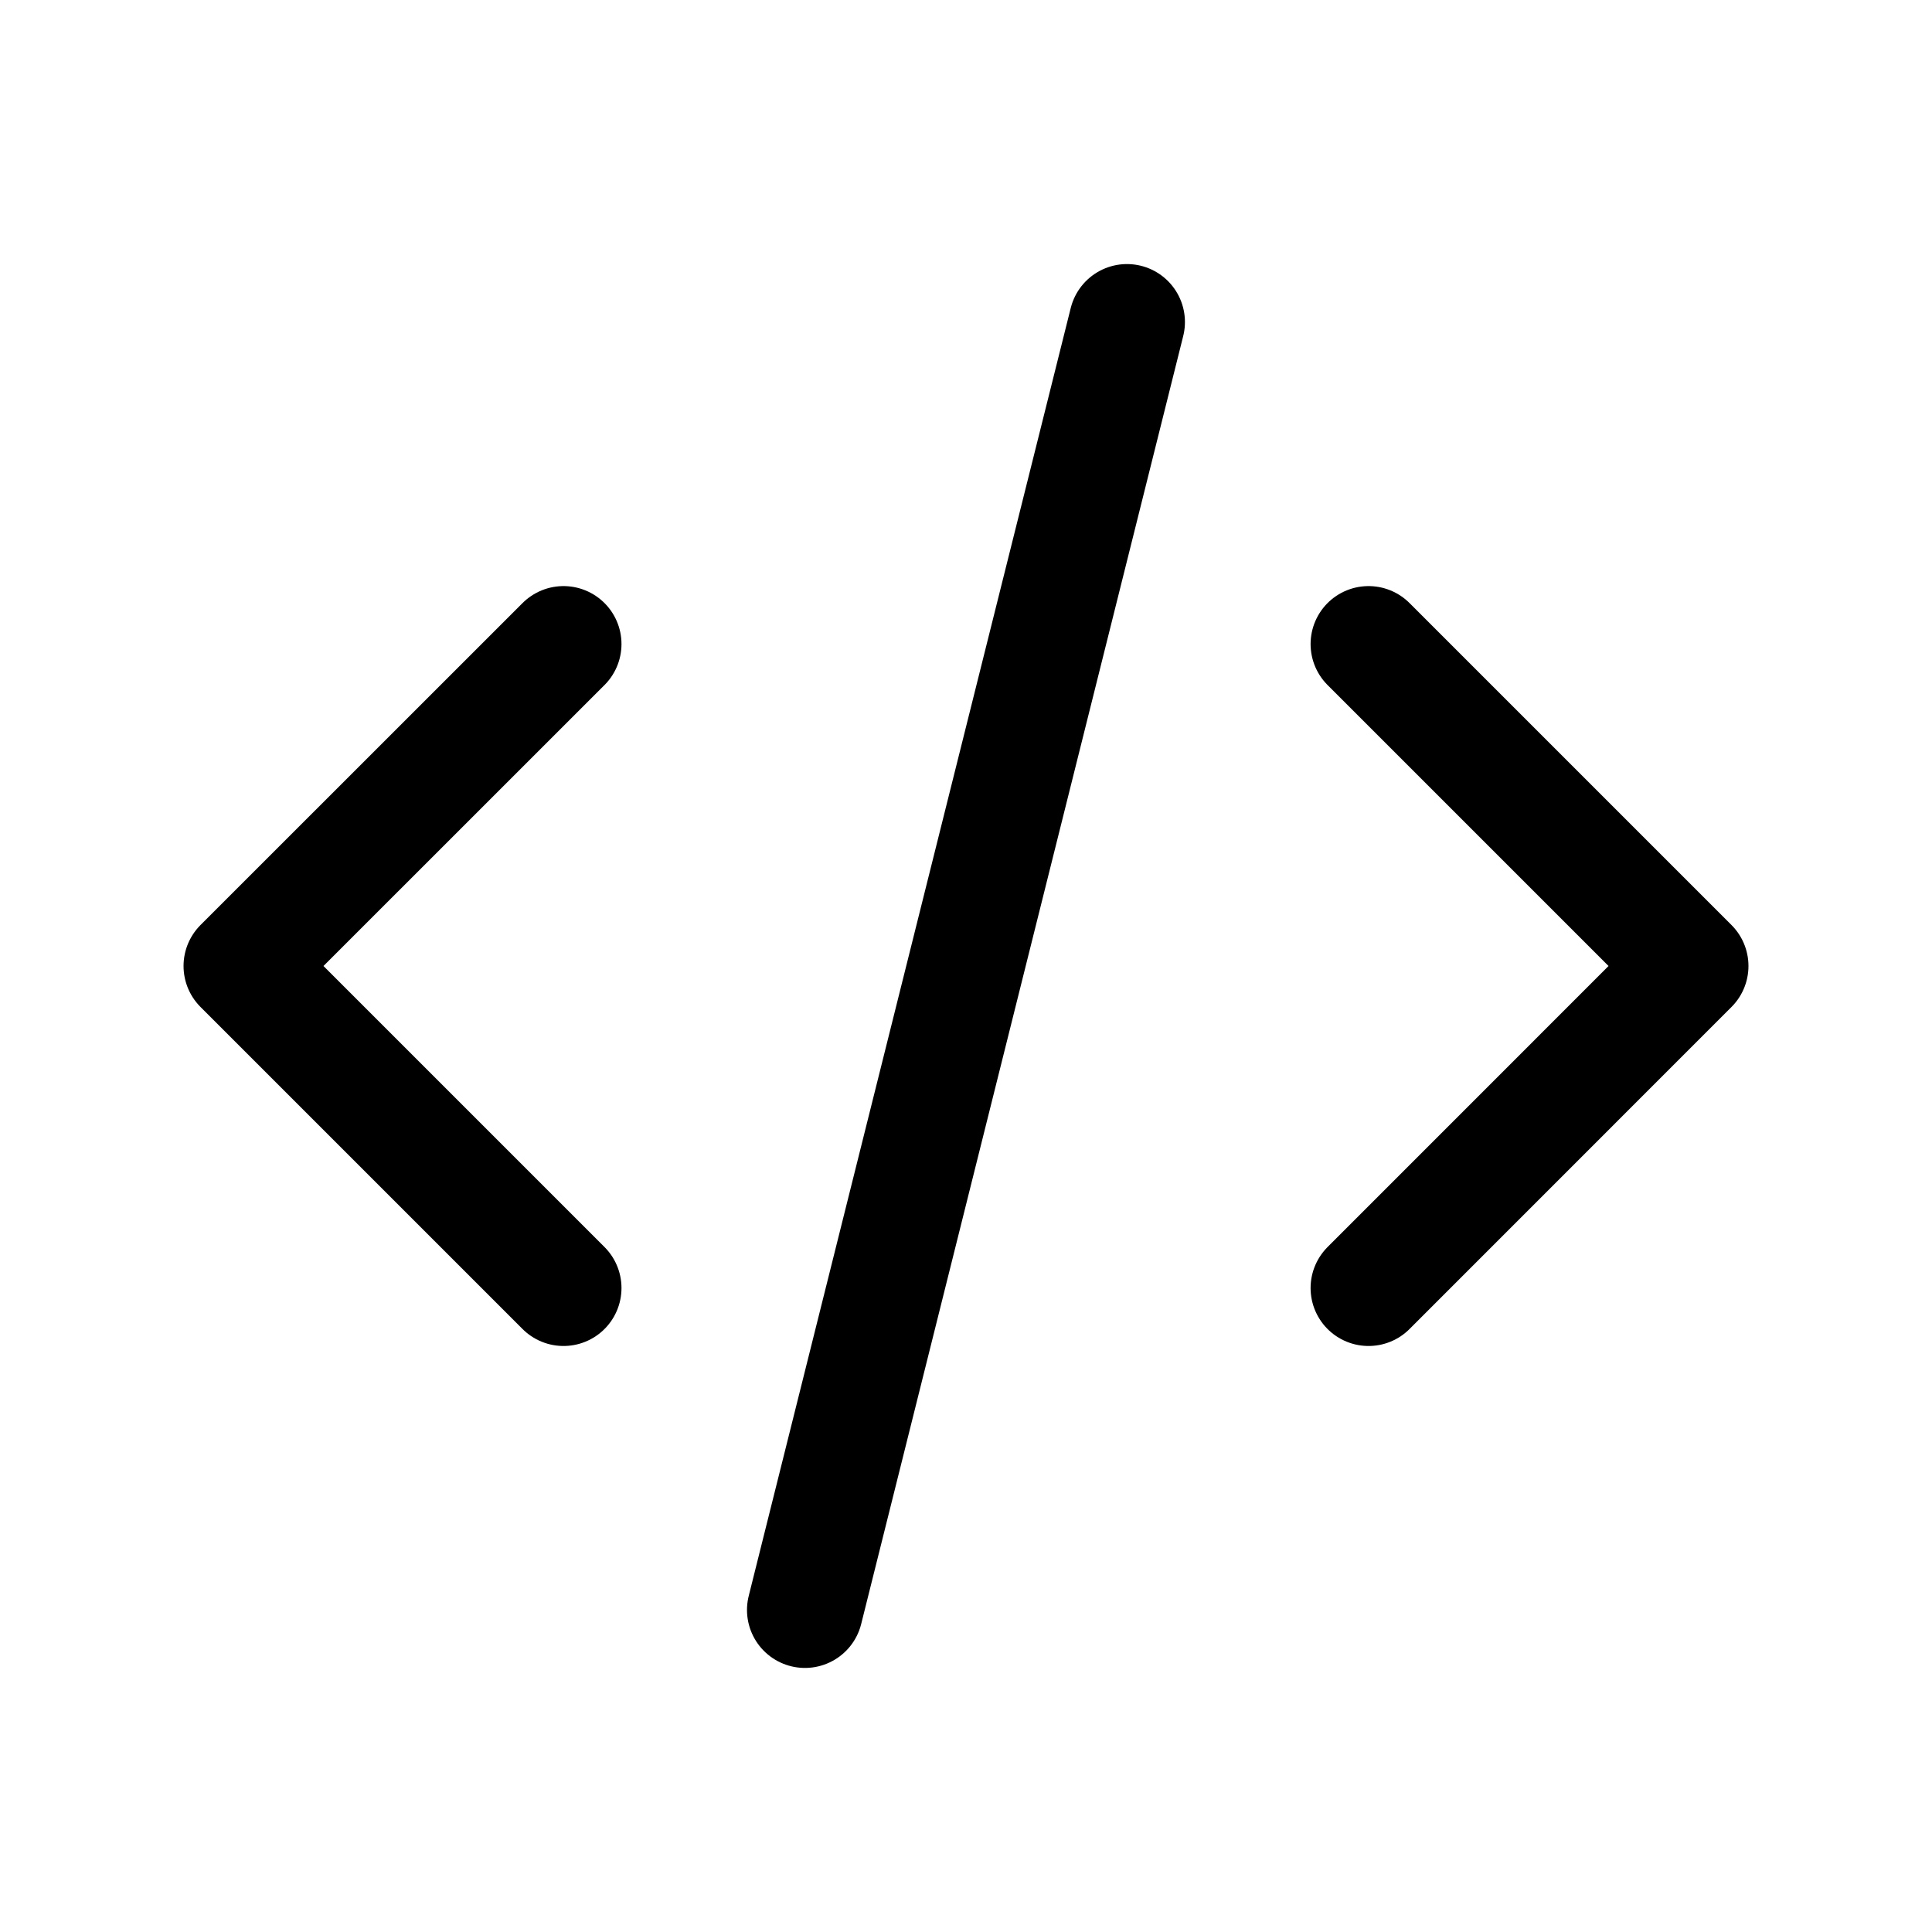 <svg width="25" height="25" viewBox="0 0 25 25" fill="none" xmlns="http://www.w3.org/2000/svg">
<g clip-path="url(#clip0_16_5327)">
<path d="M7.292 8.334L3.125 12.5L7.292 16.667" stroke="black" stroke-width="1.5" stroke-linecap="round" stroke-linejoin="round"/>
<path d="M17.709 8.334L21.875 12.5L17.709 16.667" stroke="black" stroke-width="1.5" stroke-linecap="round" stroke-linejoin="round"/>
<path d="M14.583 4.167L10.416 20.833" stroke="black" stroke-width="1.5" stroke-linecap="round" stroke-linejoin="round"/>
</g>
<defs>
<clipPath id="clip0_16_5327">
<rect width="25" height="25" fill="white"/>
</clipPath>
</defs>
</svg>

